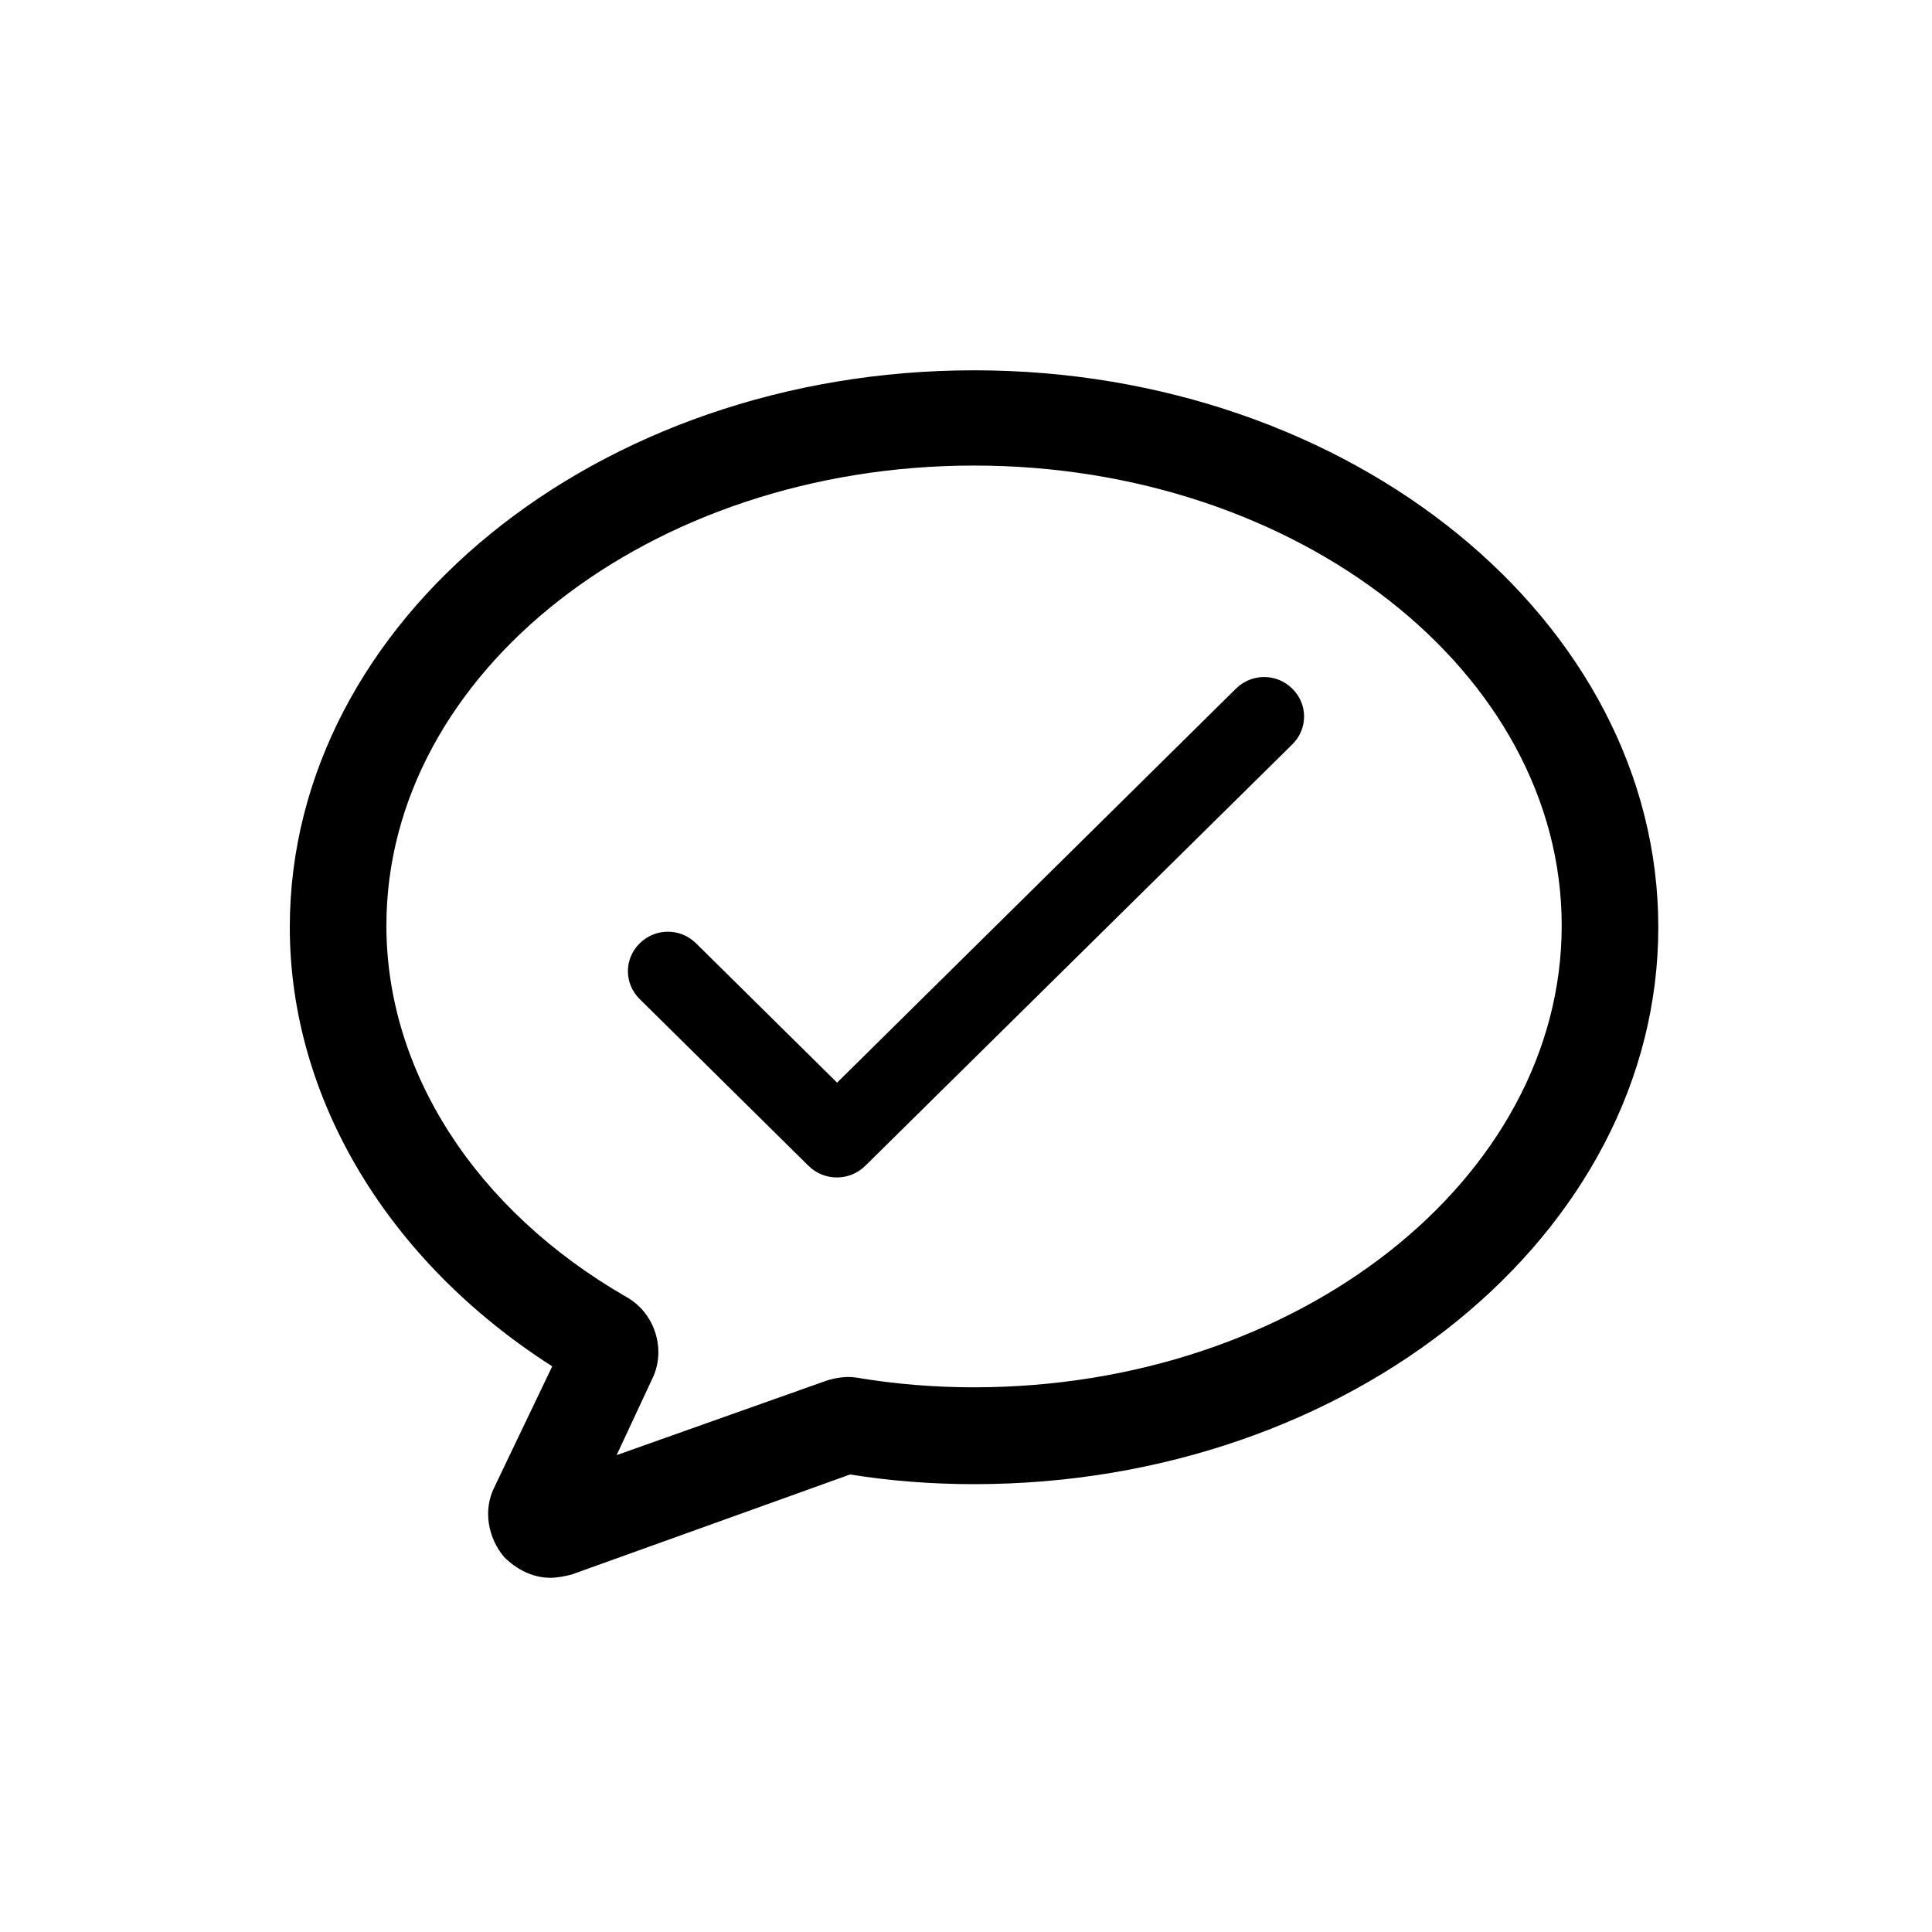 <?xml version="1.0" encoding="UTF-8"?>
<svg width="120px" height="120px" viewBox="0 0 120 120" version="1.1" xmlns="http://www.w3.org/2000/svg" xmlns:xlink="http://www.w3.org/1999/xlink">
    <!-- Generator: Sketch 59.1 (86144) - https://sketch.com -->
    <title>PA-Convo</title>
    <desc>Created with Sketch.</desc>
    <g id="Executive-View" stroke="none" stroke-width="1" fill="none" fill-rule="evenodd">
        <g id="PriorAuth" transform="translate(-108, -125)">
            <rect fill="#FFFFFF" x="0" y="0" width="677" height="320"></rect>
            <path d="M168.5,148 C145.1,148 126,163.541 126,182.592 C126,193.221 132.1,203.348 142.3,209.865 L138.7,217.385 C138,218.789 138.3,220.493 139.3,221.697 C140.1,222.499 141.1,223 142.2,223 C142.6,223 143.1,222.9 143.5,222.799 L160.8,216.583 C163.3,216.984 165.9,217.184 168.5,217.184 C191.9,217.184 211,201.643 211,182.592 C211,163.541 191.9,148 168.5,148 Z M168.5,153.916 C188.6,153.916 205,166.75 205,182.492 C205,198.234 188.6,211.168 168.5,211.168 C166,211.168 163.6,210.968 161.2,210.567 C160.6,210.467 159.9,210.567 159.3,210.767 L146.3,215.38 L148.5,210.667 C149.4,208.862 148.7,206.556 146.9,205.553 C137.5,200.139 132,191.516 132,182.492 C132,166.75 148.4,153.916 168.5,153.916 Z M184.765,167.774 L159.993,192.245 L151.235,183.593 C150.259,182.629 148.708,182.629 147.732,183.593 C146.756,184.557 146.756,186.09 147.732,187.054 L158.216,197.411 C159.192,198.375 160.769,198.375 161.744,197.411 L188.268,171.234 C189.244,170.27 189.244,168.738 188.268,167.774 C187.292,166.81 185.741,166.81 184.765,167.774 Z" id="Shape" fill="#000000" fill-rule="nonzero"></path>
        </g>
    </g>
</svg>